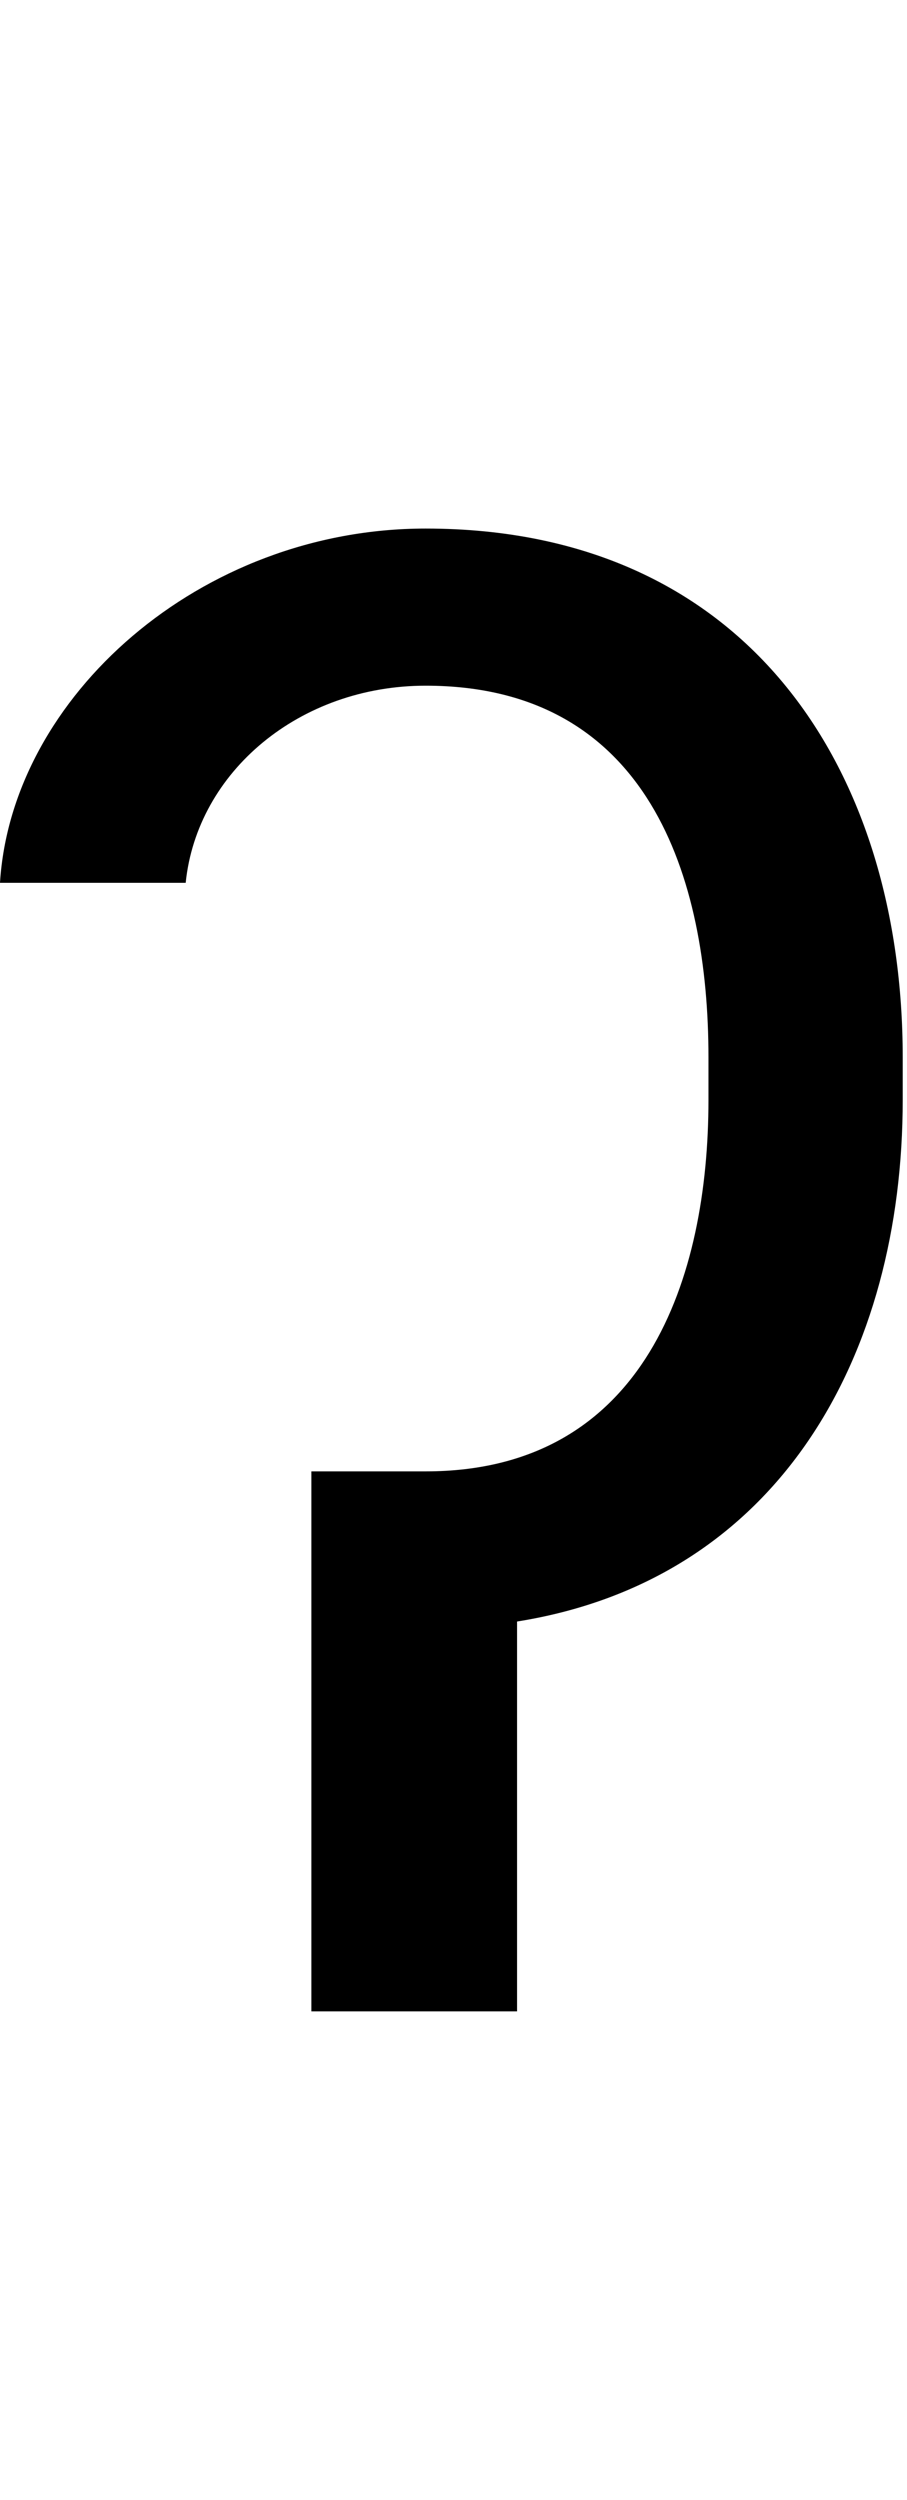 <svg id="svg-glottalstop" xmlns="http://www.w3.org/2000/svg" width="127" height="350"><path d="M564 -756V0H852V-545.785C1219.808 -604.457 1392 -919.111 1392 -1276V-1336C1392 -1732 1180 -2076 724 -2076C408 -2076 144 -1840 128 -1580H388C404 -1736 548 -1856 724 -1856C1036 -1856 1120 -1588 1120 -1336V-1276C1120 -1028 1032 -756 724 -756Z" transform="translate(-12.8 281.6) scale(0.1)"/></svg>
